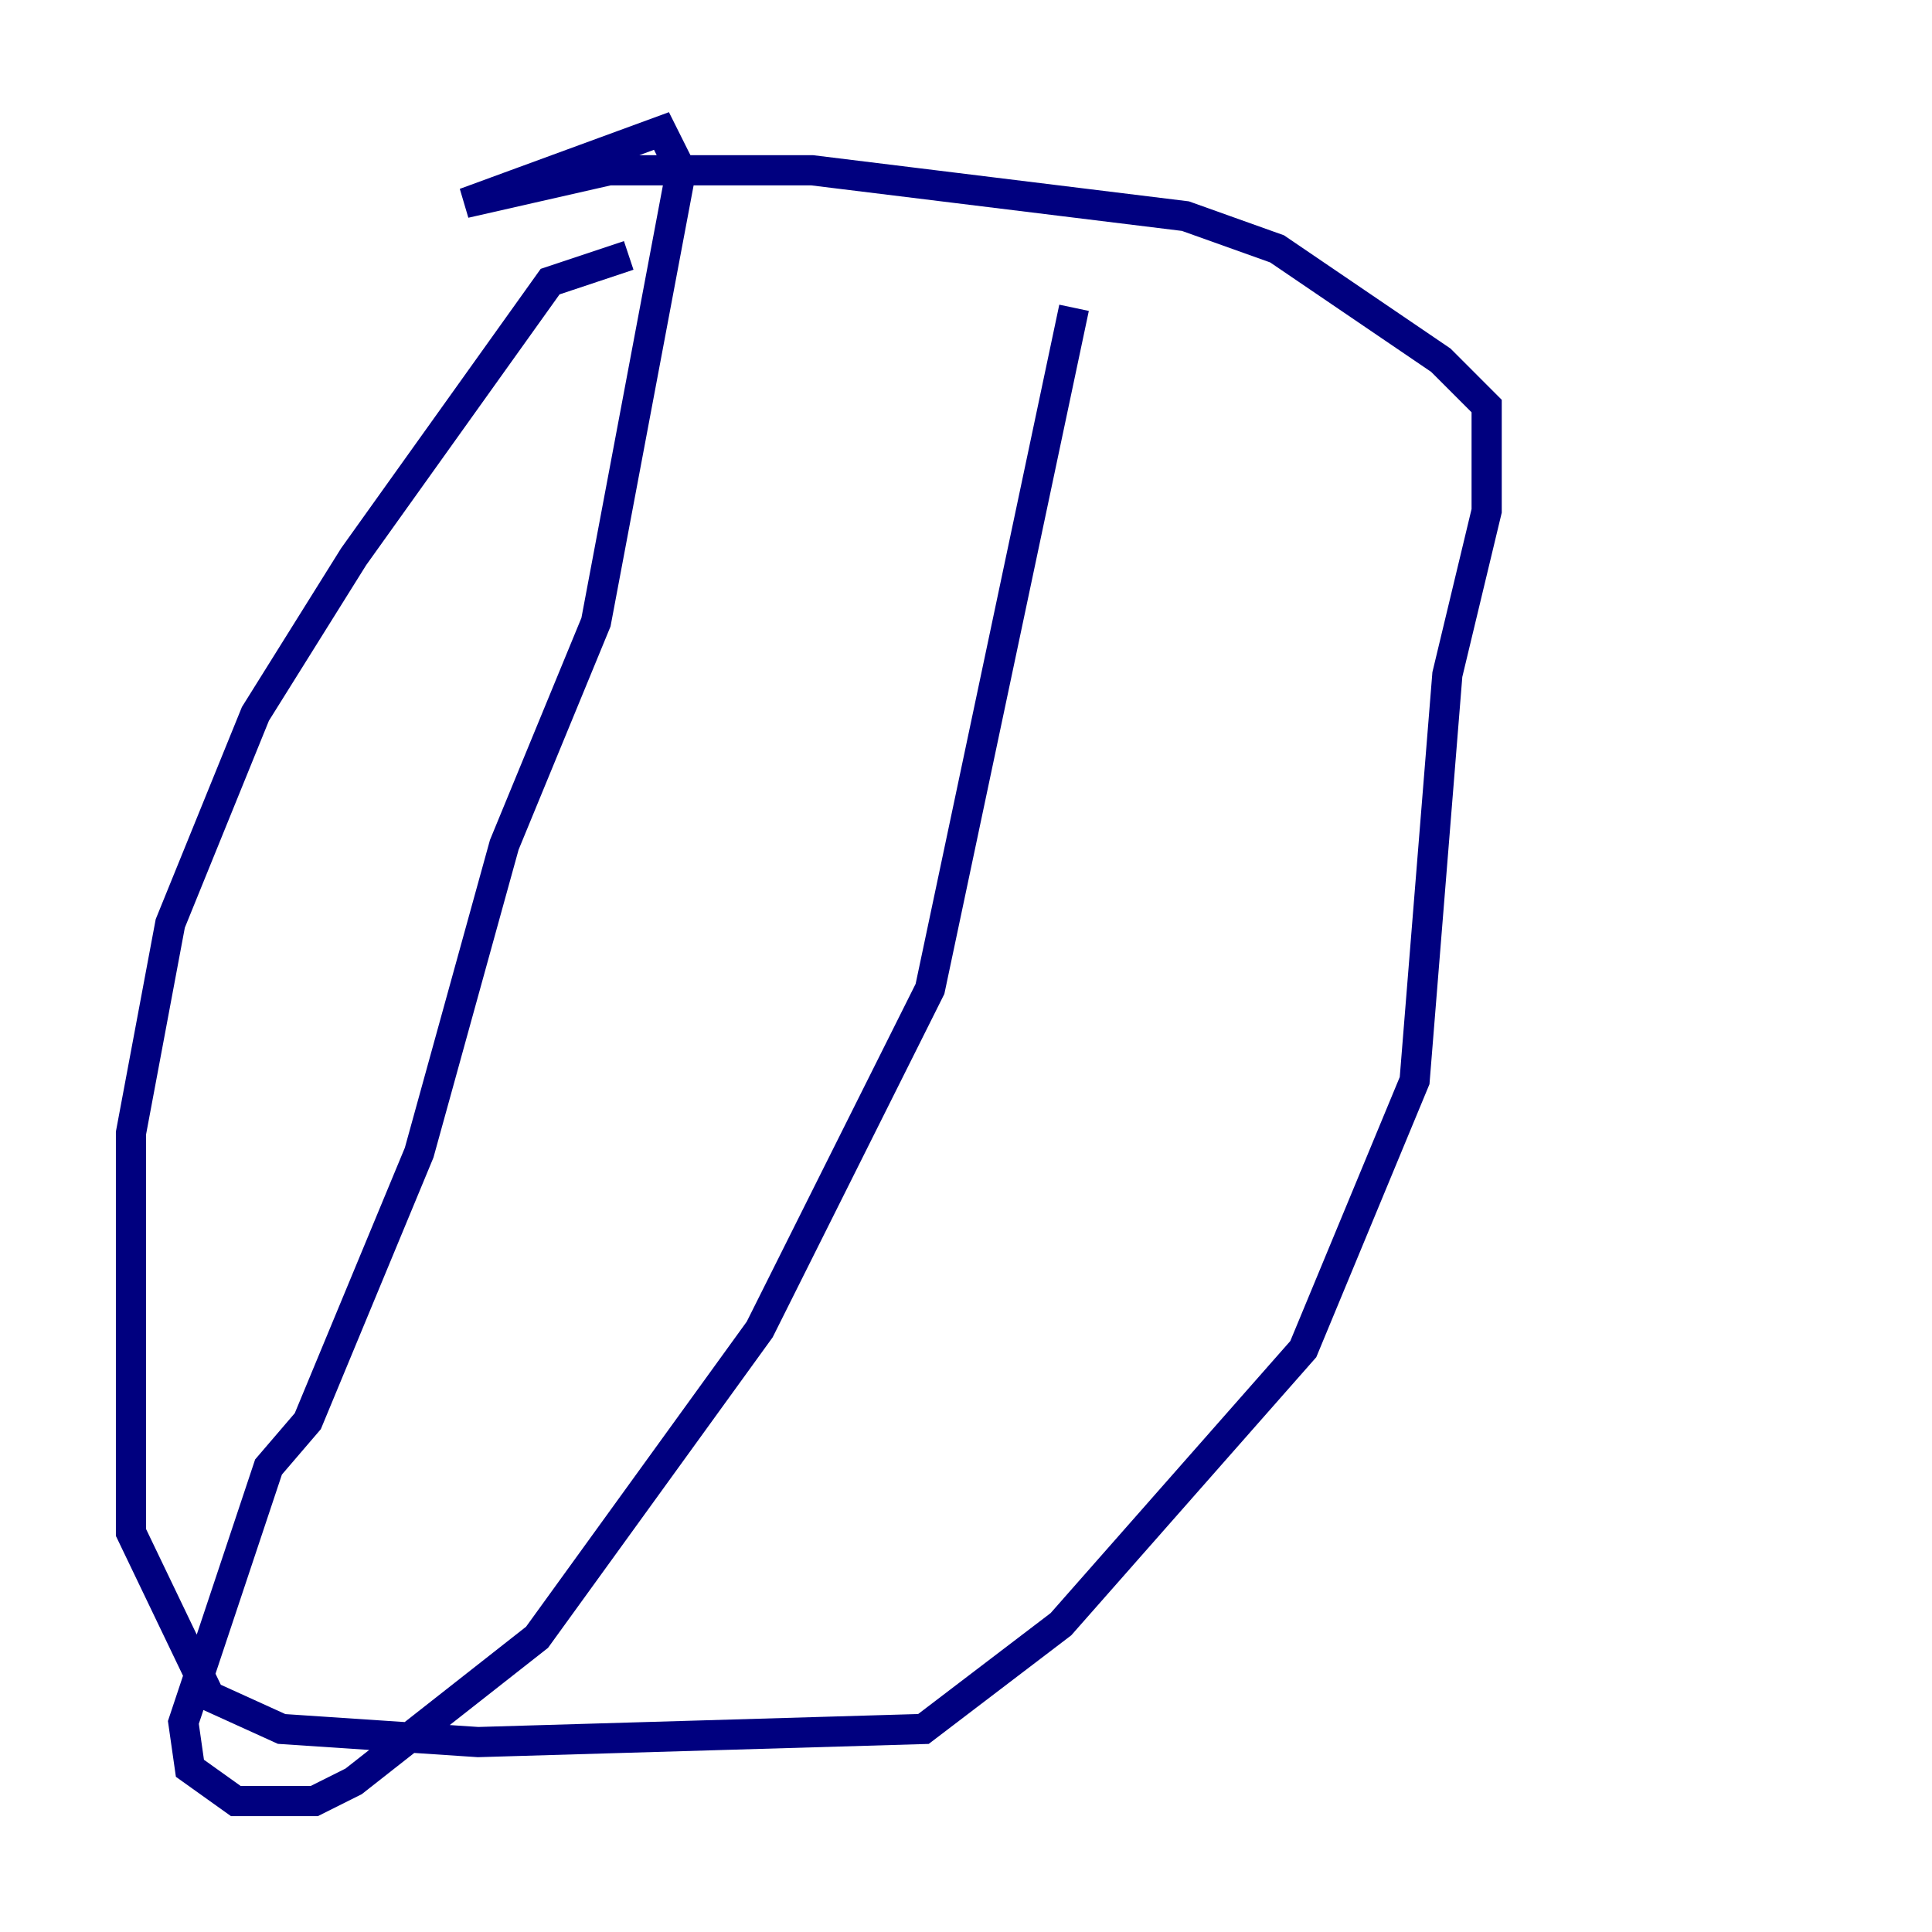<?xml version="1.0" encoding="utf-8" ?>
<svg baseProfile="tiny" height="128" version="1.2" viewBox="0,0,128,128" width="128" xmlns="http://www.w3.org/2000/svg" xmlns:ev="http://www.w3.org/2001/xml-events" xmlns:xlink="http://www.w3.org/1999/xlink"><defs /><polyline fill="none" points="41.654,16.922 36.447,18.658 23.43,36.881 16.922,47.295 11.281,61.18 8.678,75.064 8.678,101.532 13.885,112.38 18.658,114.549 31.675,115.417 61.18,114.549 70.291,107.607 86.346,89.383 93.722,71.593 95.891,44.691 98.495,33.844 98.495,26.902 95.458,23.864 84.61,16.488 78.536,14.319 53.803,11.281 40.352,11.281 30.807,13.451 43.824,8.678 45.125,11.281 39.485,41.22 33.41,55.973 27.77,76.366 20.393,94.156 17.79,97.193 12.149,114.115 12.583,117.153 15.62,119.322 20.827,119.322 23.43,118.02 35.58,108.475 50.332,88.081 61.614,65.519 71.159,20.393" stroke="#00007f" stroke-width="2" /></svg>